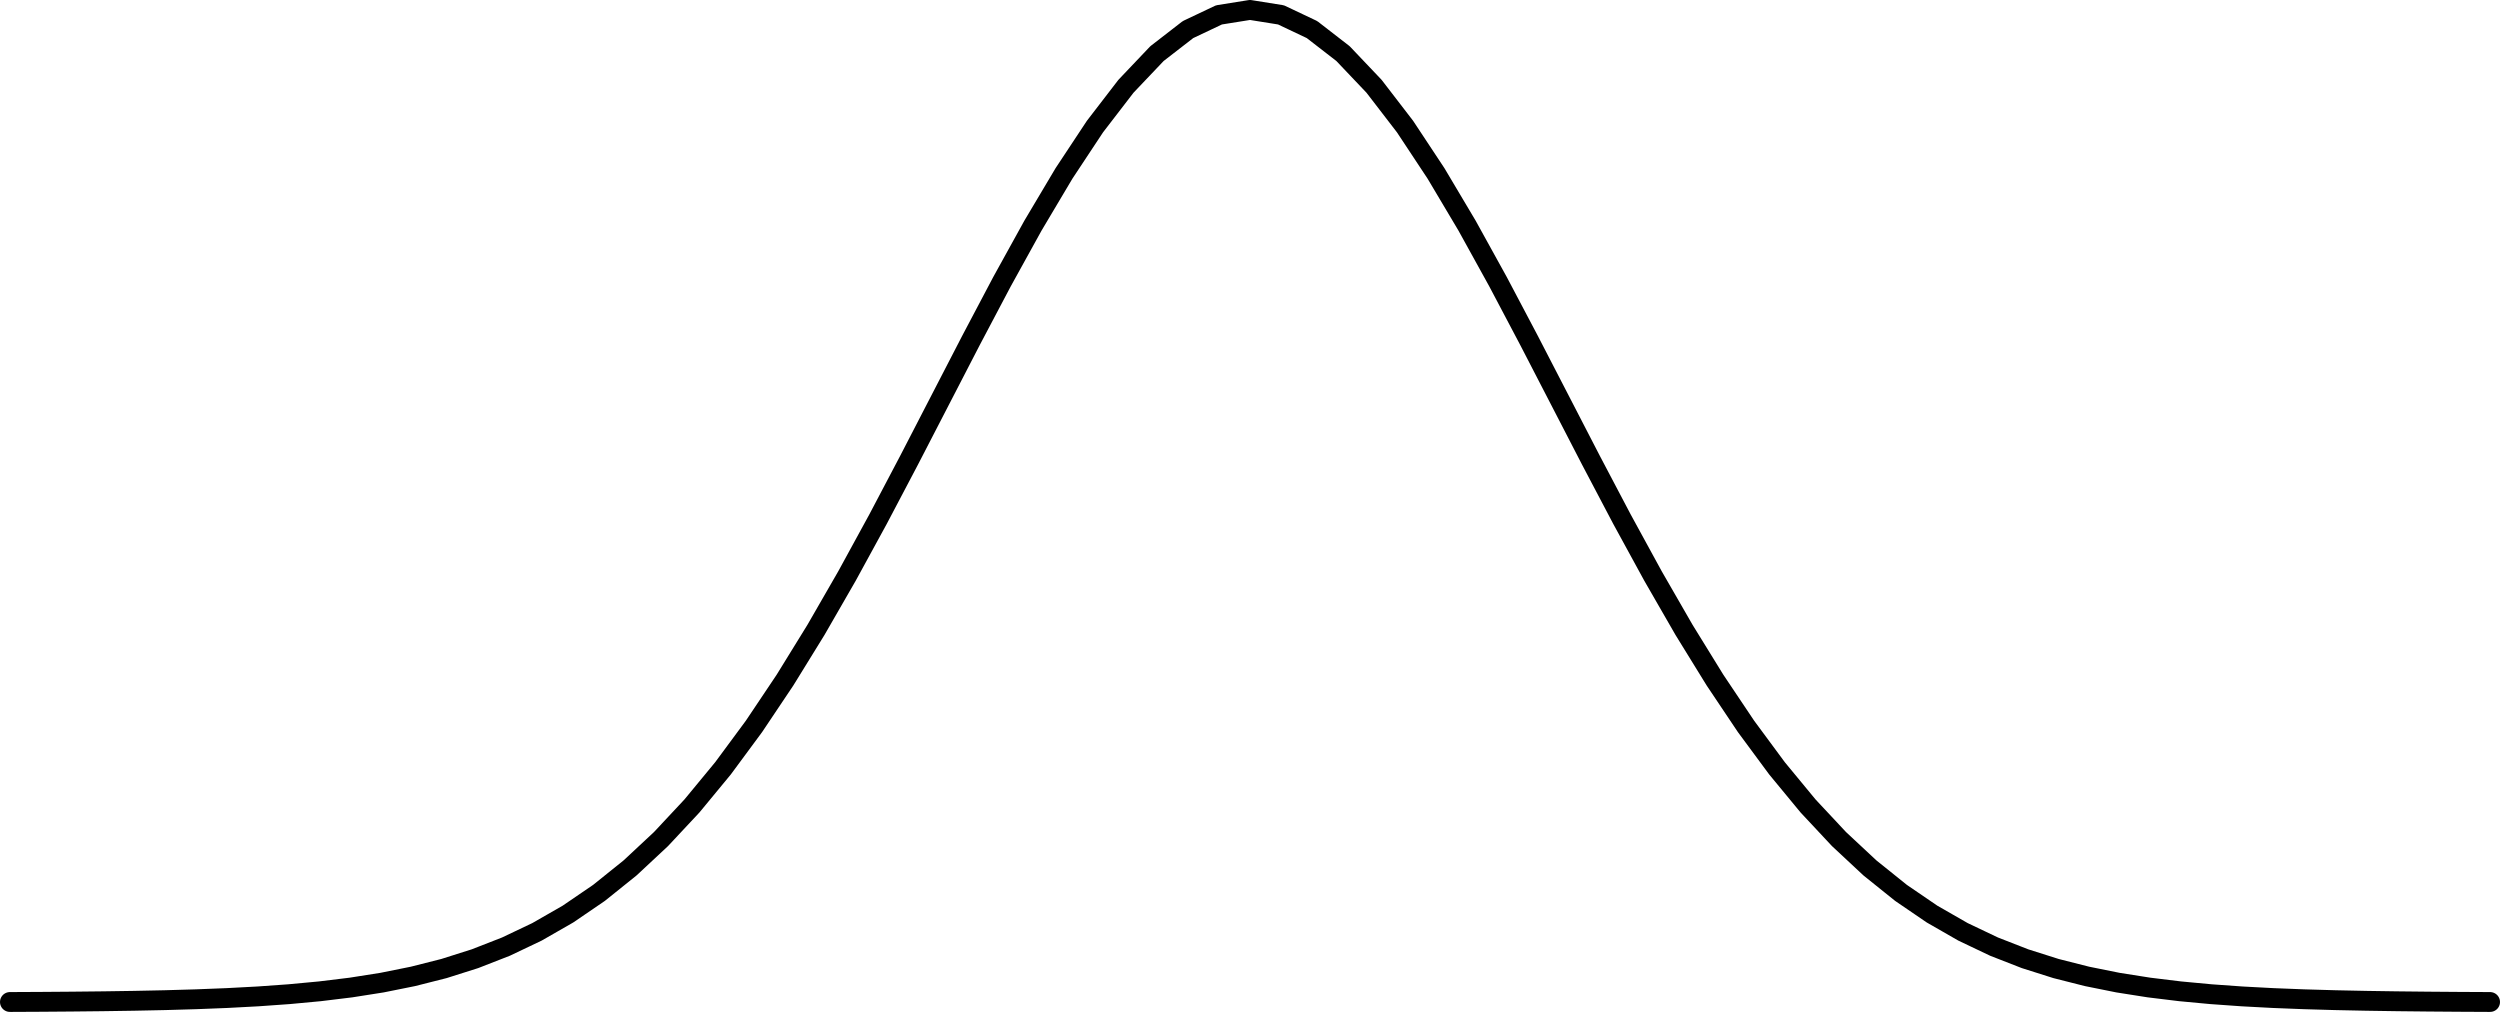 <svg width="252" height="102" viewBox="0 0 252 102" fill="none" xmlns="http://www.w3.org/2000/svg">
<path d="M1 101.001L4.125 100.985L7.25 100.961L10.375 100.928L13.5 100.881L16.625 100.816L19.75 100.726L22.875 100.603L26 100.437L29.125 100.215L32.25 99.923L35.375 99.542L38.5 99.05L41.625 98.421L44.75 97.629L47.875 96.639L51 95.419L54.125 93.932L57.25 92.139L60.375 90.006L63.5 87.496L66.625 84.582L69.75 81.238L72.875 77.452L76 73.222L79.125 68.558L82.25 63.491L85.375 58.064L88.5 52.343L91.625 46.409L94.75 40.361L97.875 34.315L101 28.395L104.125 22.738L107.25 17.48L110.375 12.755L113.5 8.692L116.625 5.403L119.75 2.982L122.875 1.5L126 1.001L129.125 1.5L132.25 2.982L135.375 5.403L138.5 8.692L141.625 12.755L144.75 17.48L147.875 22.738L151 28.395L154.125 34.315L157.25 40.361L160.375 46.409L163.5 52.343L166.625 58.064L169.75 63.491L172.875 68.558L176 73.222L179.125 77.452L182.25 81.238L185.375 84.582L188.5 87.496L191.625 90.006L194.75 92.139L197.875 93.932L201 95.419L204.125 96.639L207.25 97.629L210.375 98.421L213.5 99.05L216.625 99.542L219.75 99.923L222.875 100.215L226 100.437L229.125 100.603L232.25 100.726L235.375 100.816L238.5 100.881L241.625 100.928L244.75 100.961L247.875 100.985L251 101.001" stroke="black" stroke-width="2" stroke-linecap="round" stroke-linejoin="round"/>
</svg>
